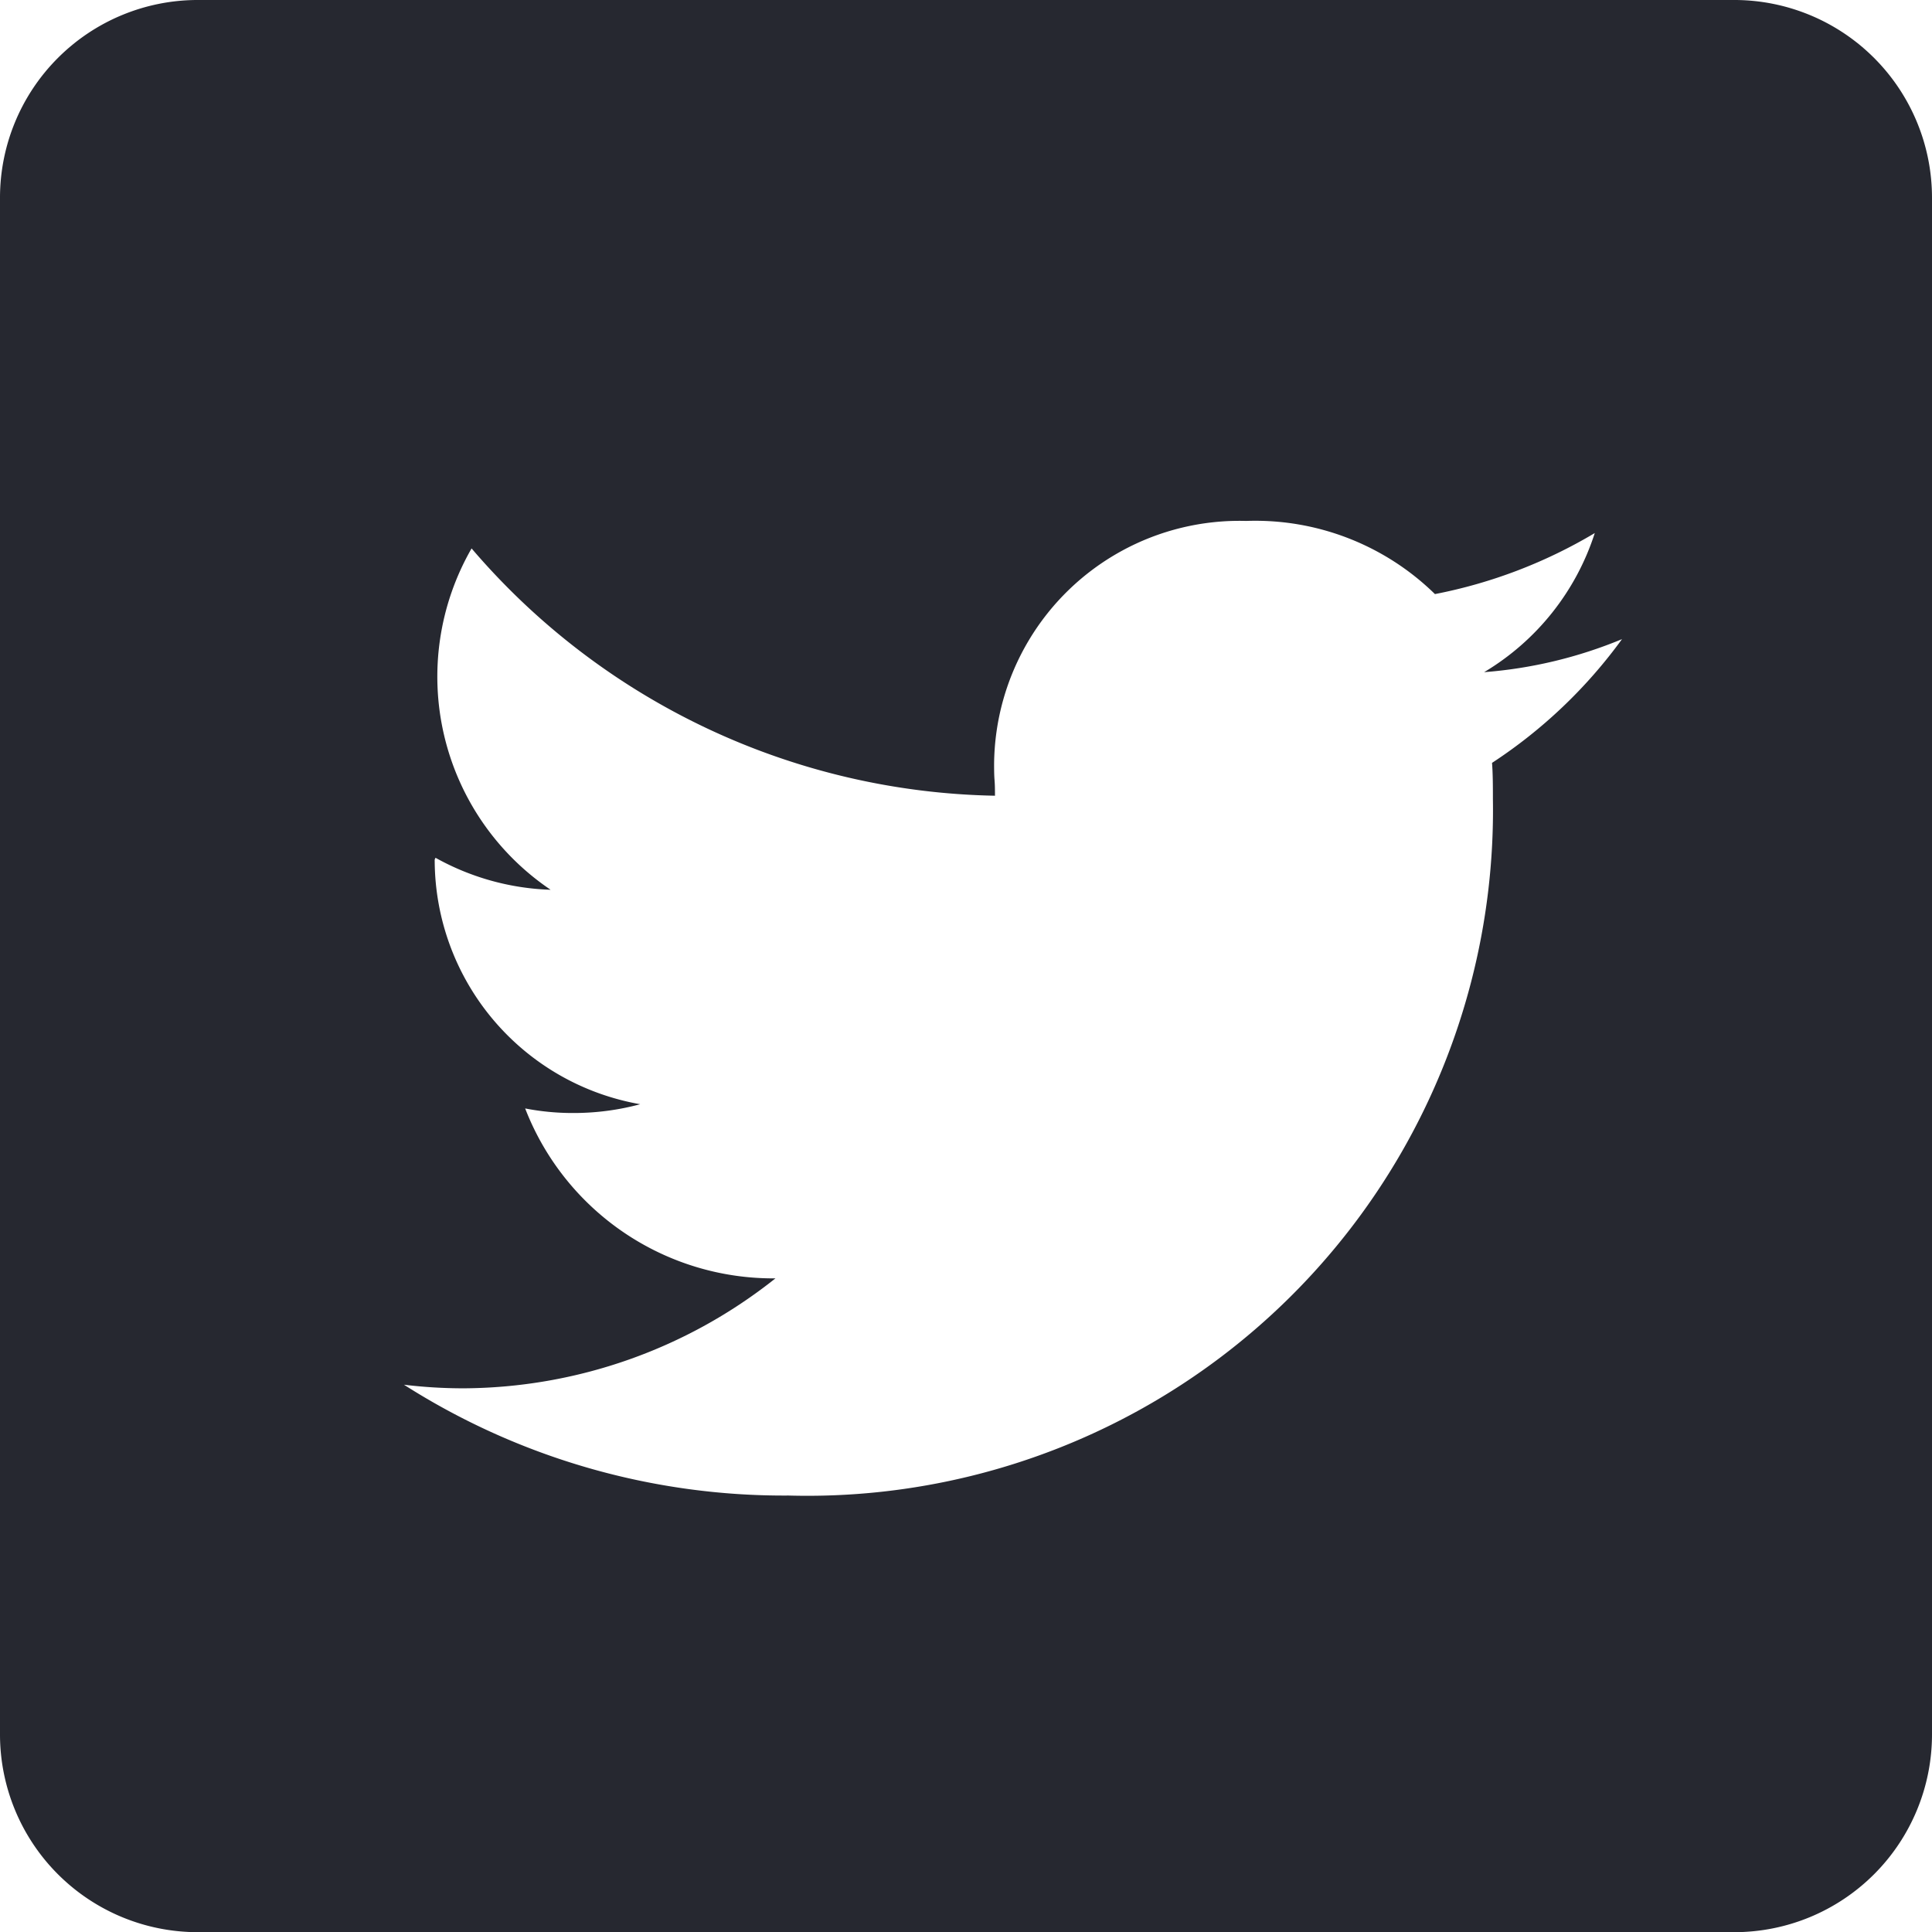 <svg xmlns="http://www.w3.org/2000/svg" width="22" height="22" viewBox="0 0 22 22">
<defs>
    <style>
      .cls-1 {
        fill: #262830;
        fill-rule: evenodd;
      }
    </style>
  </defs>
  <path id="Twitter" class="cls-1" d="M1171.75,679h-17.5a2.252,2.252,0,0,0-2.25,2.251v17.5a2.252,2.252,0,0,0,2.25,2.251h17.5a2.252,2.252,0,0,0,2.25-2.251v-17.5A2.252,2.252,0,0,0,1171.75,679Zm-1.28,7.278a5.114,5.114,0,0,1-1.57.376,2.866,2.866,0,0,0,1.26-1.584,5.661,5.661,0,0,1-1.82.695,2.923,2.923,0,0,0-2.15-.833,2.793,2.793,0,0,0-2.87,2.771c0,0.224.01,0.136,0.01,0.358a8.031,8.031,0,0,1-5.96-2.816,2.928,2.928,0,0,0,.9,3.887,2.88,2.88,0,0,1-1.31-.364,0.051,0.051,0,0,0-.01.037,2.828,2.828,0,0,0,2.34,2.769,2.911,2.911,0,0,1-.77.1,2.825,2.825,0,0,1-.54-0.052,3.029,3.029,0,0,0,2.85,1.935,5.747,5.747,0,0,1-3.55,1.252,5.619,5.619,0,0,1-.68-0.041,8.049,8.049,0,0,0,4.38,1.262A7.808,7.808,0,0,0,1169,688.1c0-.124,0-0.29-0.01-0.413A5.652,5.652,0,0,0,1170.47,686.278Z" transform="translate(-1152 -679)"/>
</svg>
